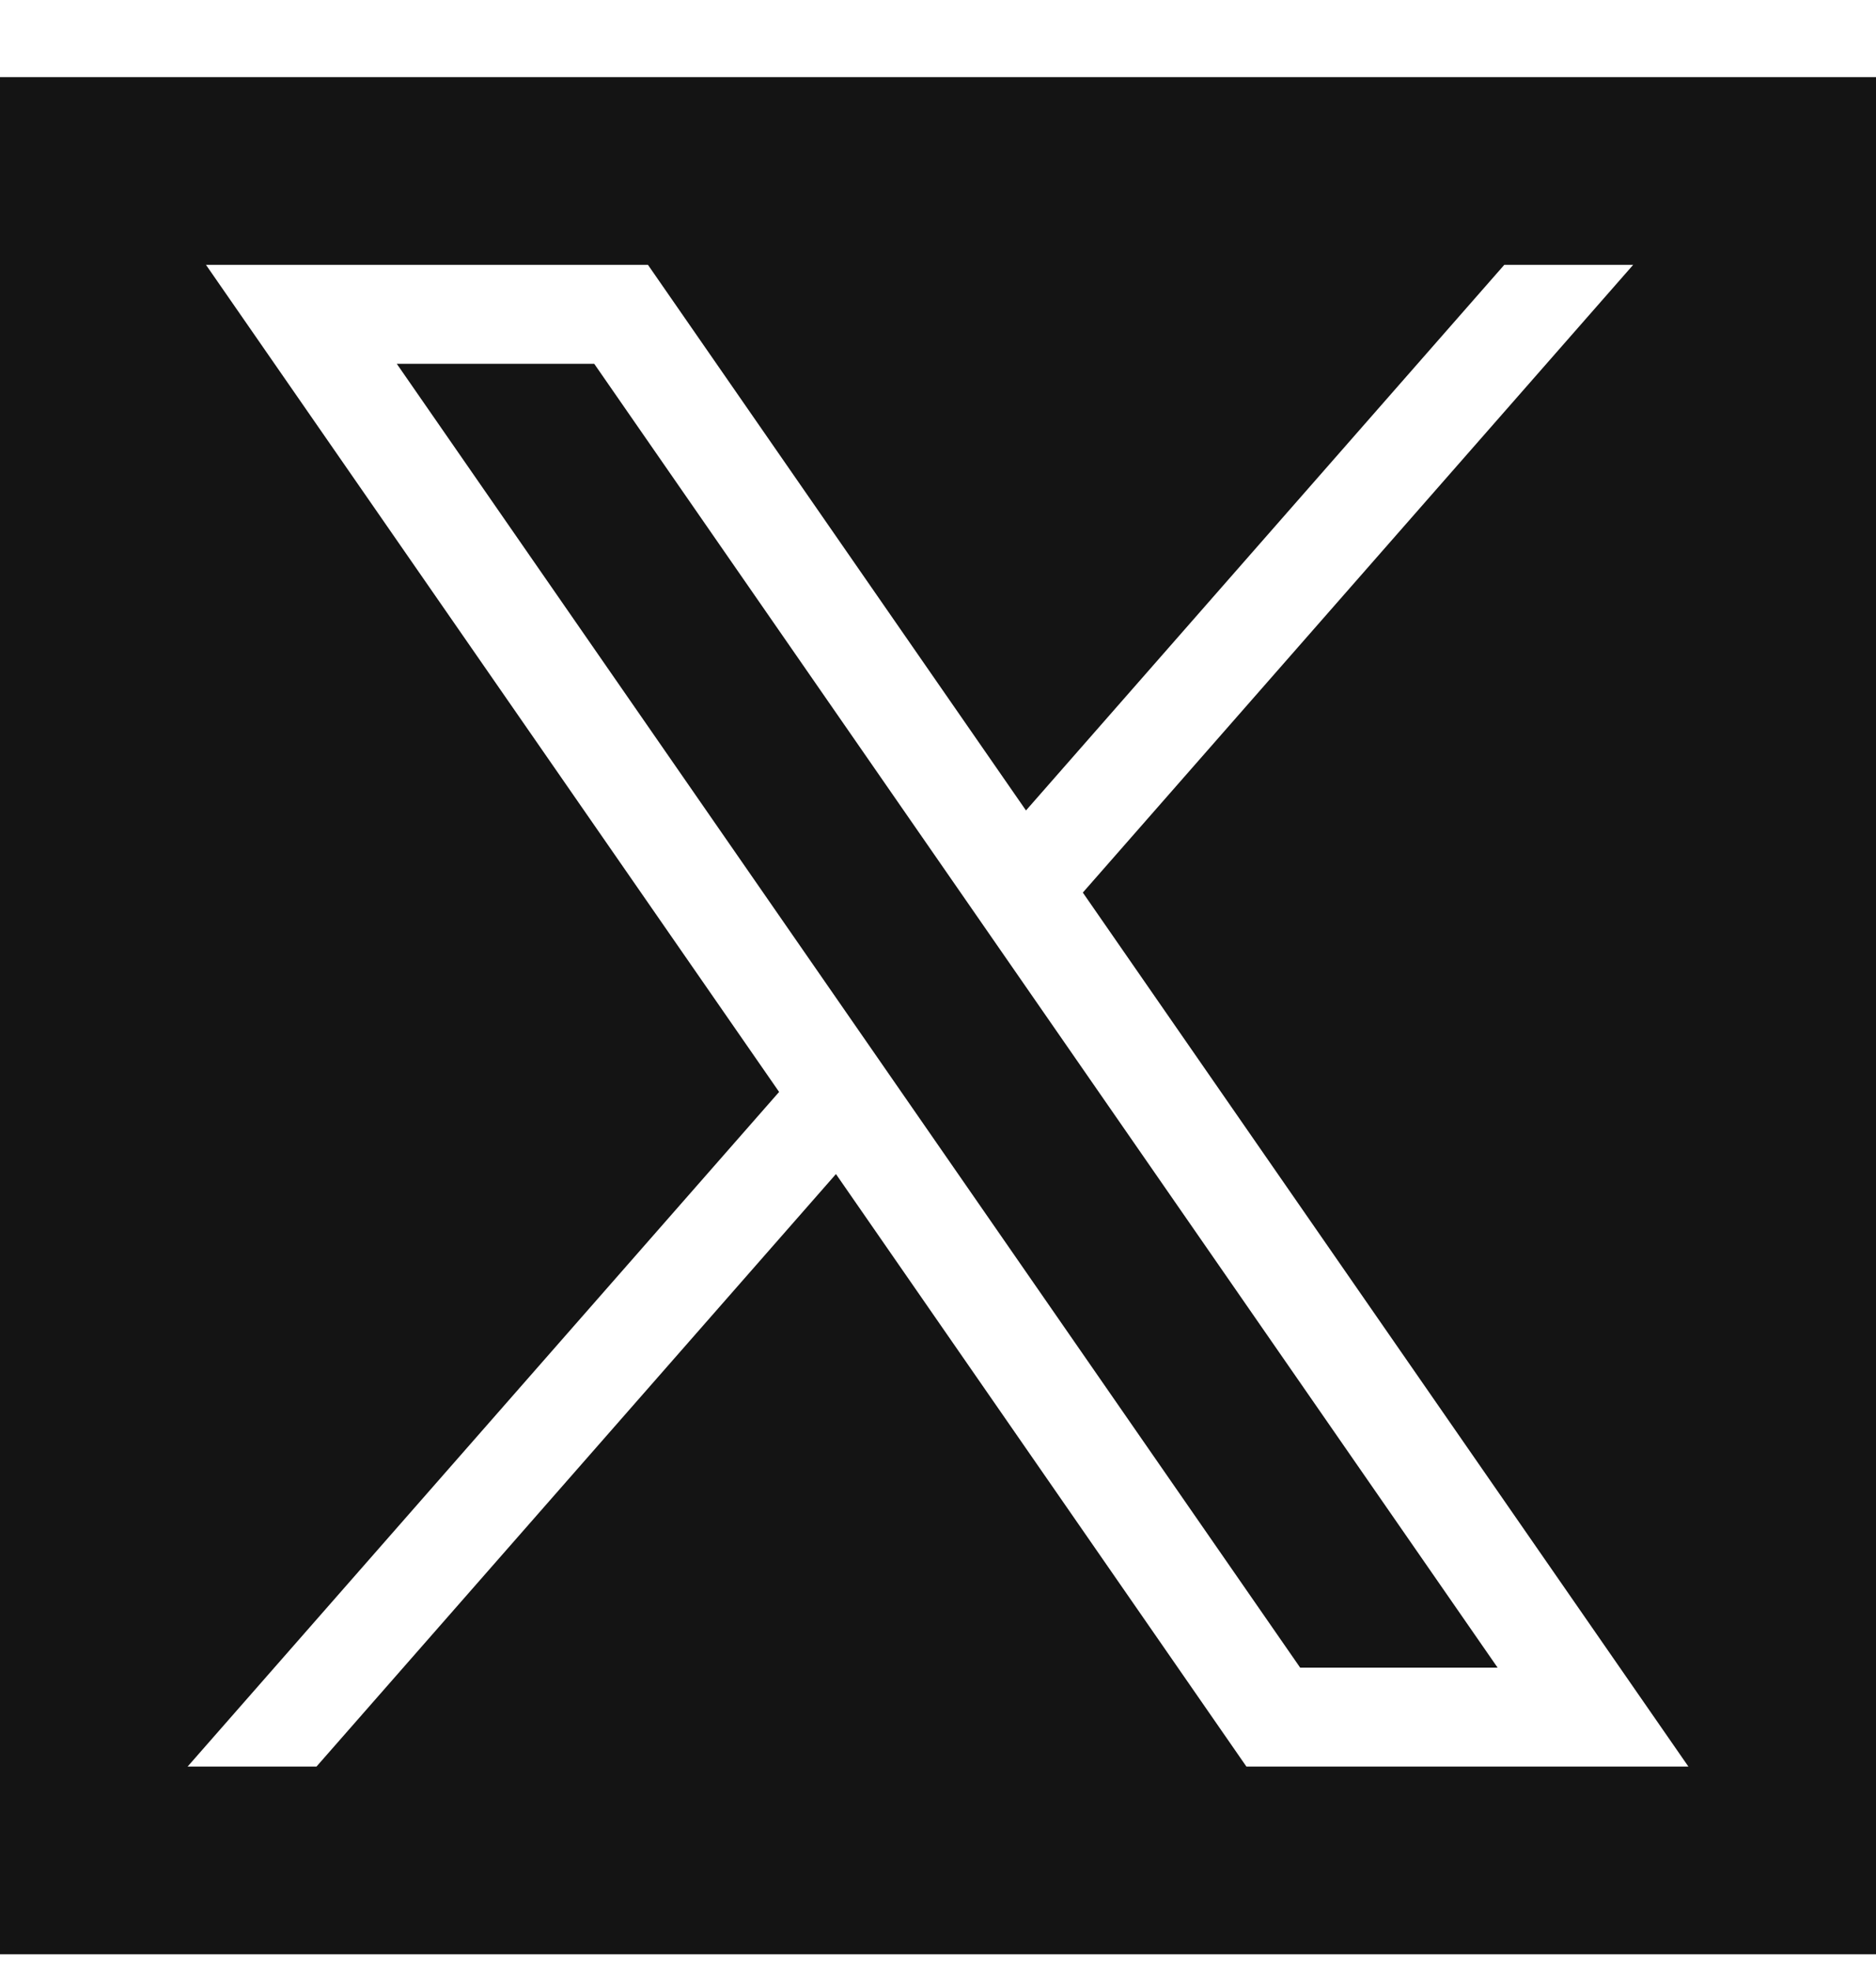 <svg width="20" height="21" viewBox="0 0 20 21" fill="none" xmlns="http://www.w3.org/2000/svg">
<g clip-path="url(#clip0_4002_555)">
<path d="M4.23 3.876L13.861 17.768H15.966L6.335 3.876H4.23Z" fill="#141414"/>
<path fill-rule="evenodd" clip-rule="evenodd" d="M20 0.822H0V20.822H20V0.822ZM17.411 2.822H16.037L10.938 8.635L6.908 2.822H2.196L8.306 11.634L2 18.822H3.374L8.912 12.509L13.288 18.822H18L11.544 9.51L17.411 2.822Z" fill="#141414"/>
</g>
<defs>
<clipPath id="clip0_4002_555">
<rect width="20" height="20" fill="white" transform="translate(0 0.822)"/>
</clipPath>
</defs>
</svg>
